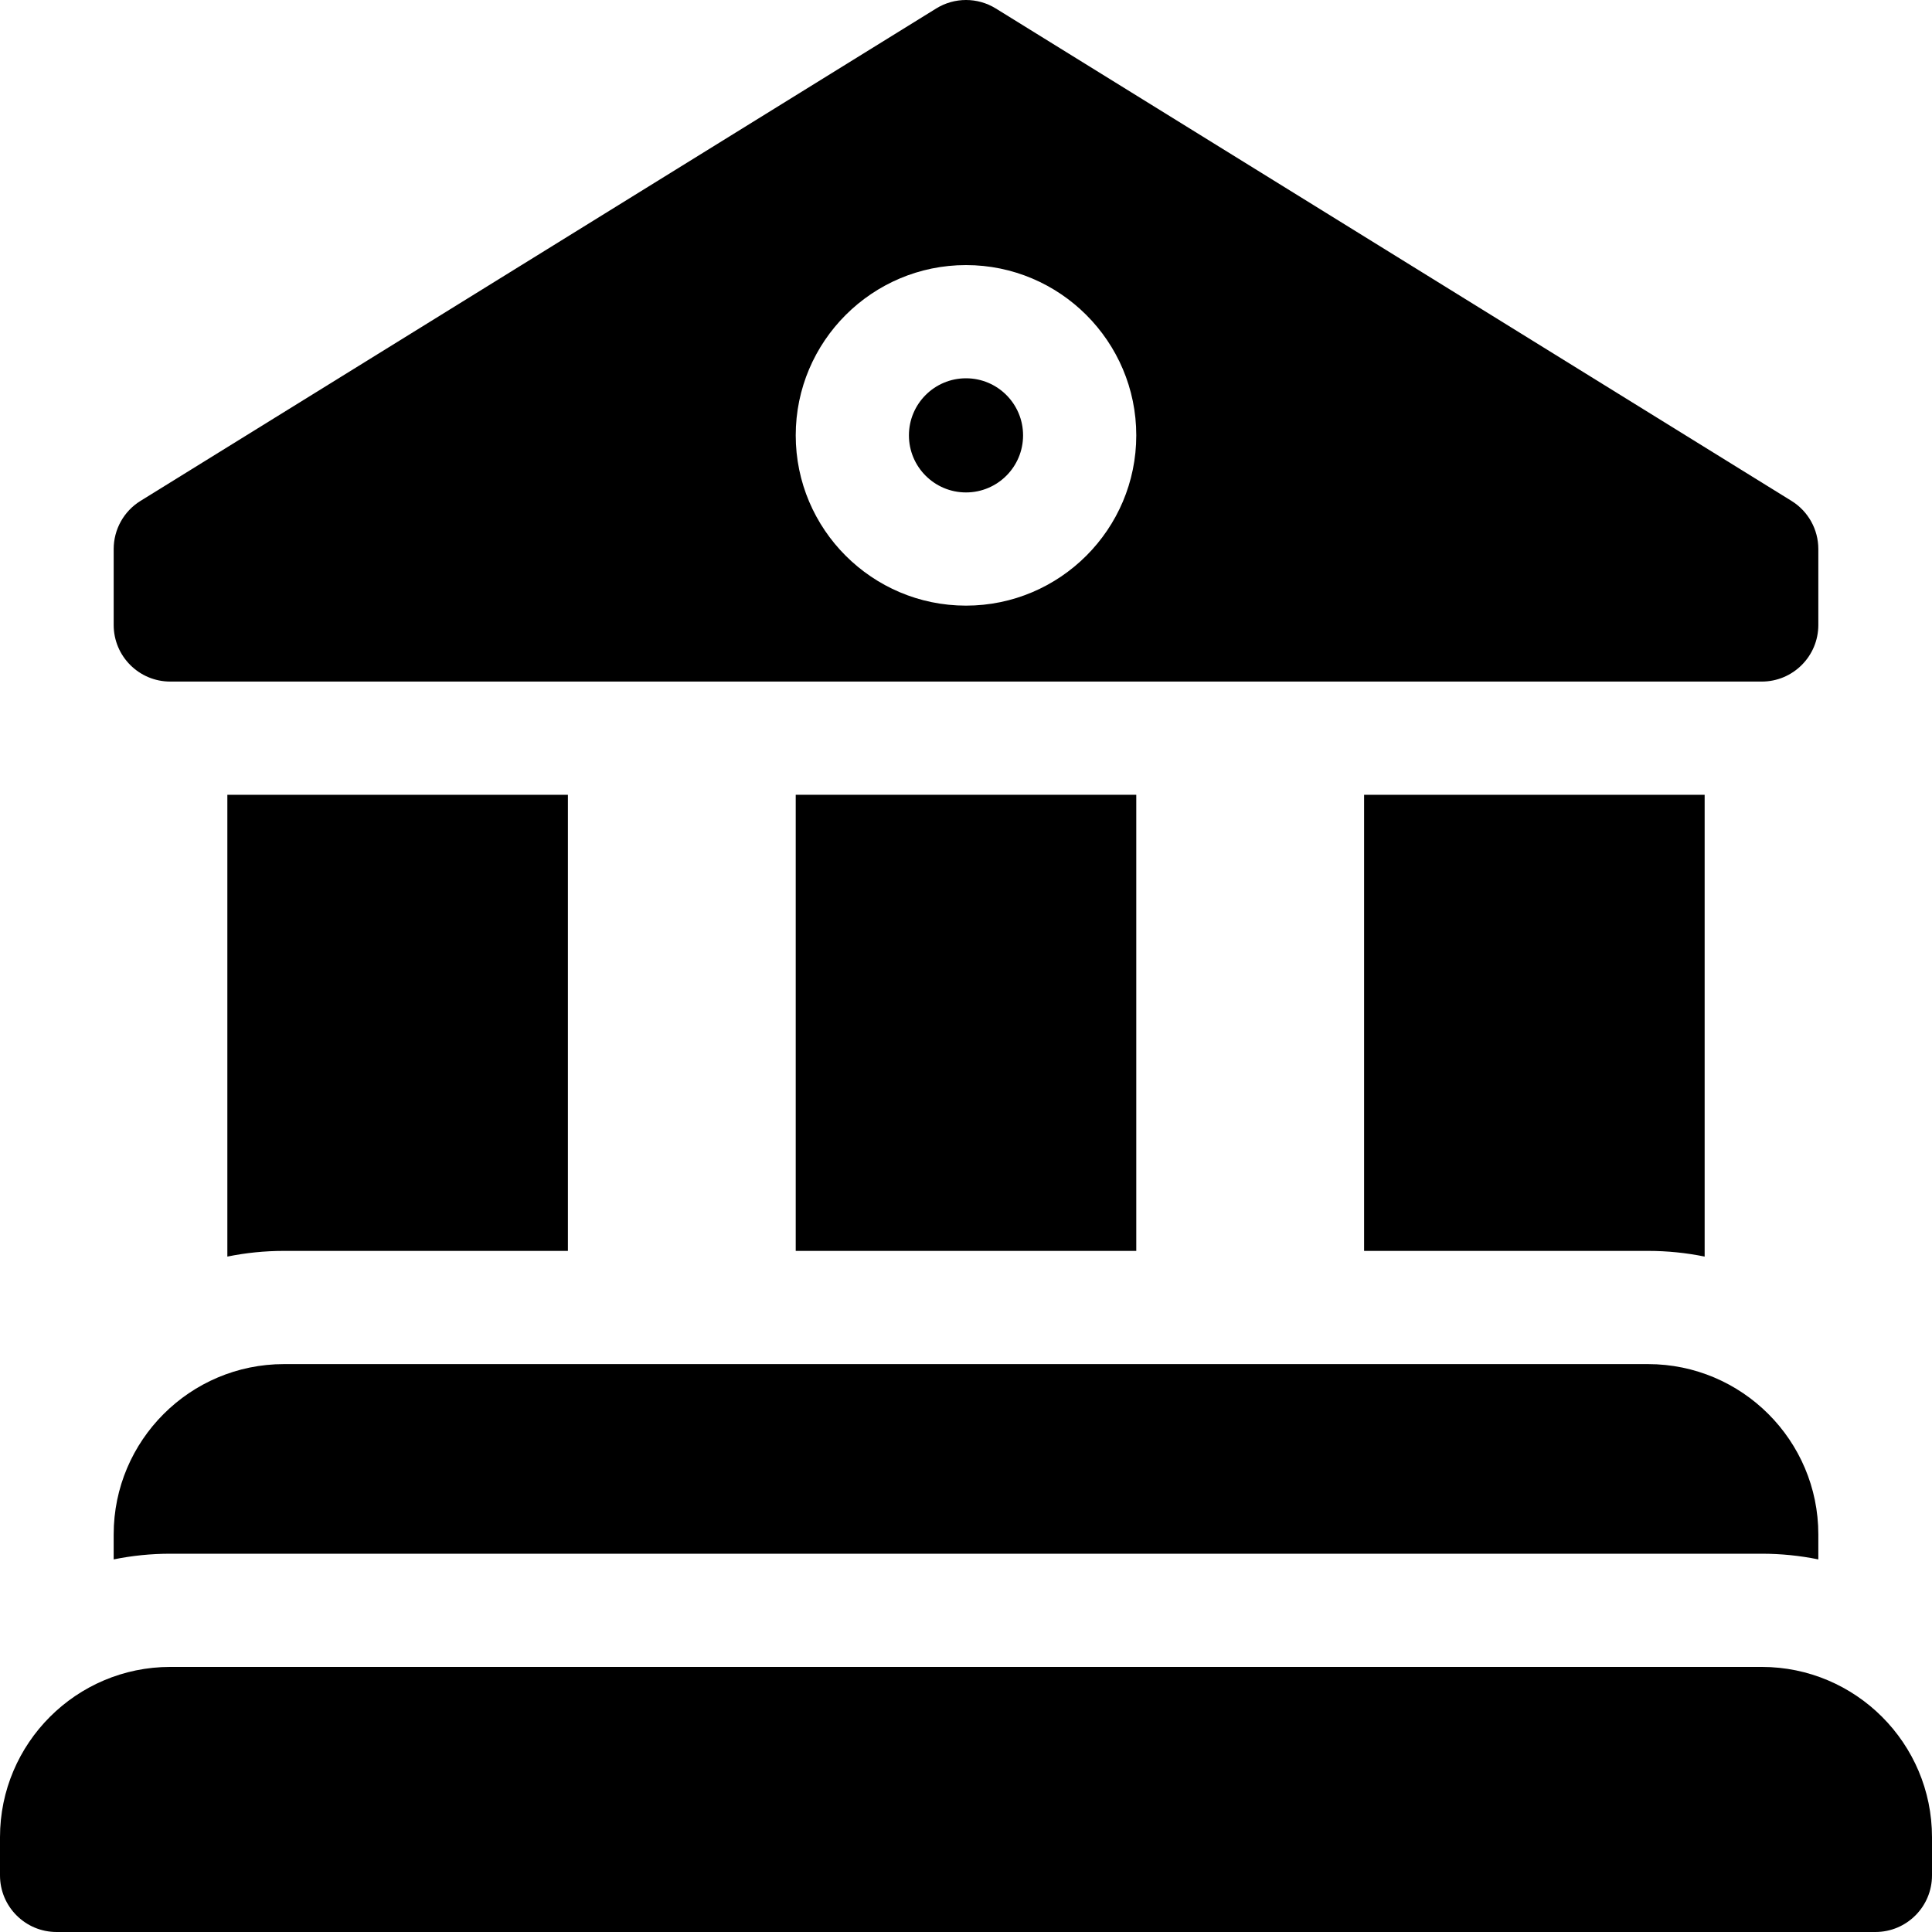 <svg id="Capa_1" enable-background="new 0 0 512 512" height="512" viewBox="0 0 512 512" width="512" xmlns="http://www.w3.org/2000/svg"><g><path d="m210.875 210.625h90.25v120.875h-90.25z"/><path d="m150.5 331.5v-120.875h-90.25v122.382c4.849-.987 9.864-1.507 15-1.507z"/><path d="m361.5 331.5h75.25c5.136 0 10.151.521 15 1.507v-122.382h-90.25z"/><path d="m466.875 180.625c8.284 0 15-6.716 15-15v-20.125c0-5.195-2.688-10.021-7.106-12.755l-210.875-130.5c-4.837-2.993-10.95-2.993-15.787 0l-210.875 130.5c-4.418 2.734-7.106 7.56-7.106 12.755v20.125c0 8.284 6.716 15 15 15zm-210.875-110.375c24.882 0 45.125 20.243 45.125 45.125s-20.243 45.125-45.125 45.125-45.125-20.243-45.125-45.125 20.243-45.125 45.125-45.125z"/><circle cx="256" cy="115.375" r="15.125"/><path d="m466.875 411.75c5.136 0 10.151.521 15 1.507v-6.632c0-24.882-20.243-45.125-45.125-45.125h-361.5c-24.882 0-45.125 20.243-45.125 45.125v6.632c4.849-.987 9.864-1.507 15-1.507z"/><path d="m466.875 441.75h-421.75c-24.882 0-45.125 20.243-45.125 45.125v10.125c0 8.284 6.716 15 15 15h482c8.284 0 15-6.716 15-15v-10.125c0-24.882-20.243-45.125-45.125-45.125z"/></g></svg>